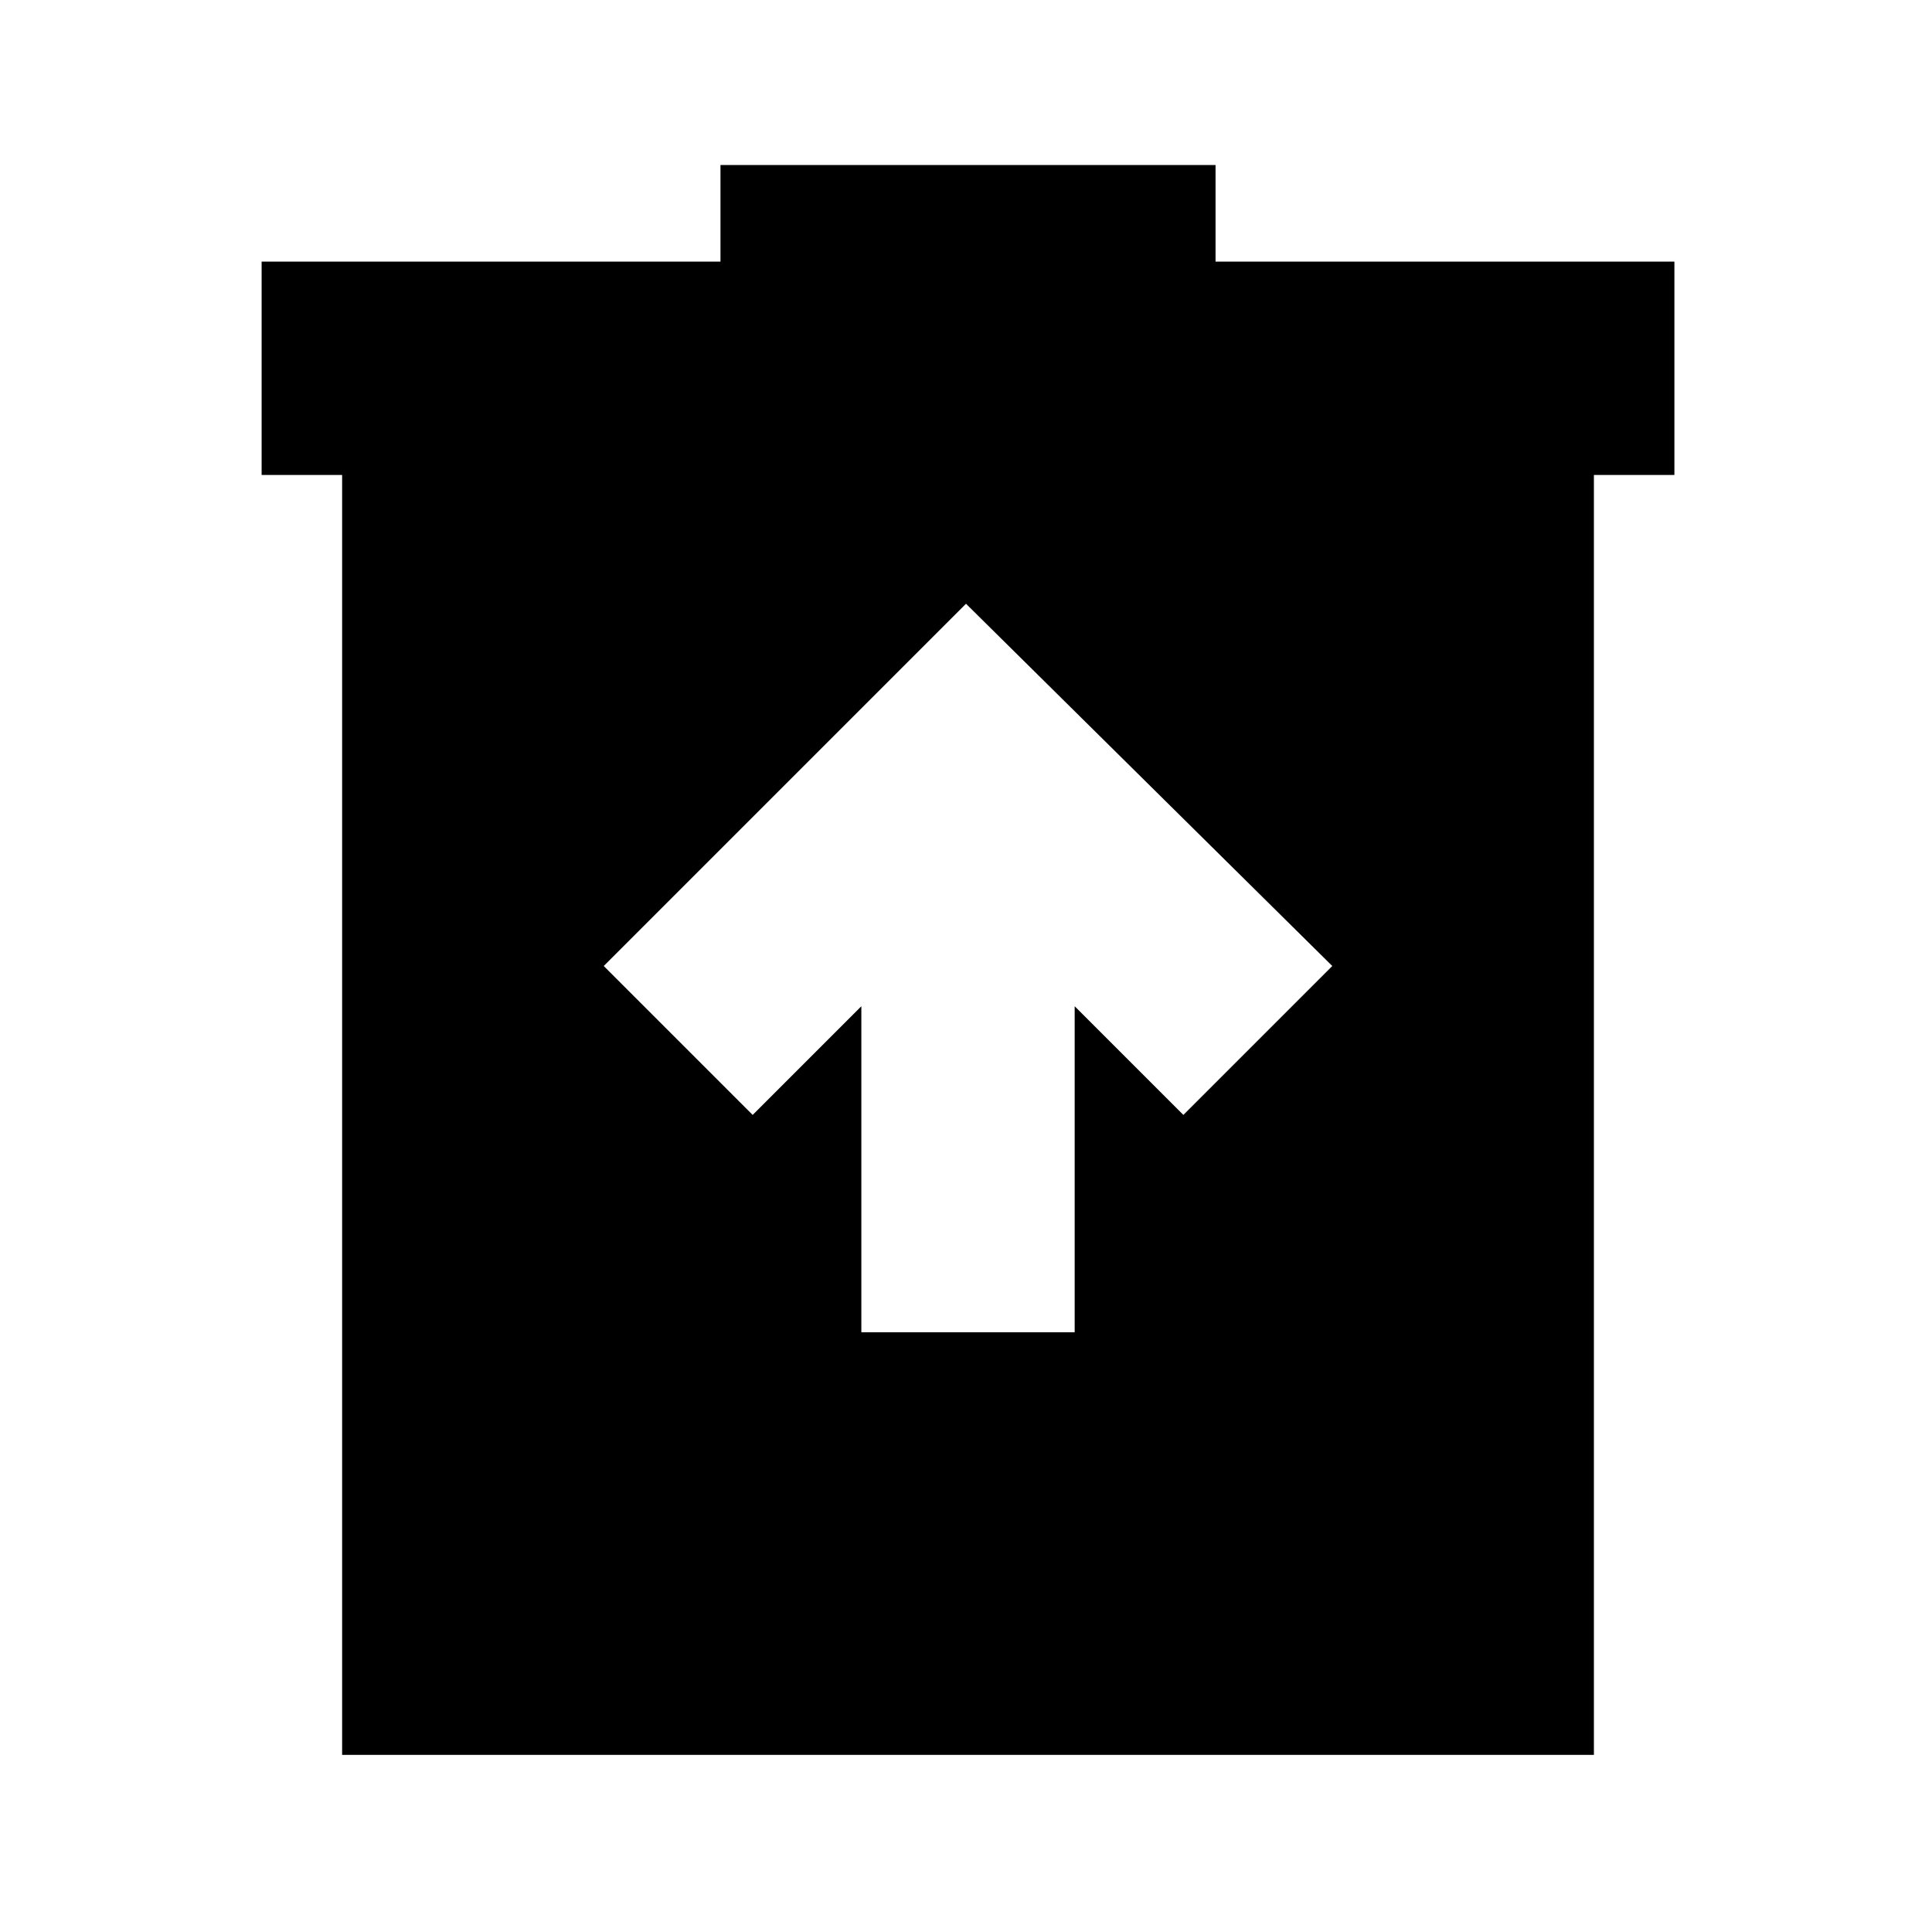 <svg xmlns="http://www.w3.org/2000/svg" height="24" width="24"><path d="M10.7 16.55H13.35V12.5L14.7 13.85L16.55 12L12 7.5L7.5 12L9.35 13.85L10.7 12.5ZM4.25 21.8V5.9H3.25V3.25H8.95V2.05H15.1V3.25H20.8V5.9H19.8V21.8Z"/></svg>
